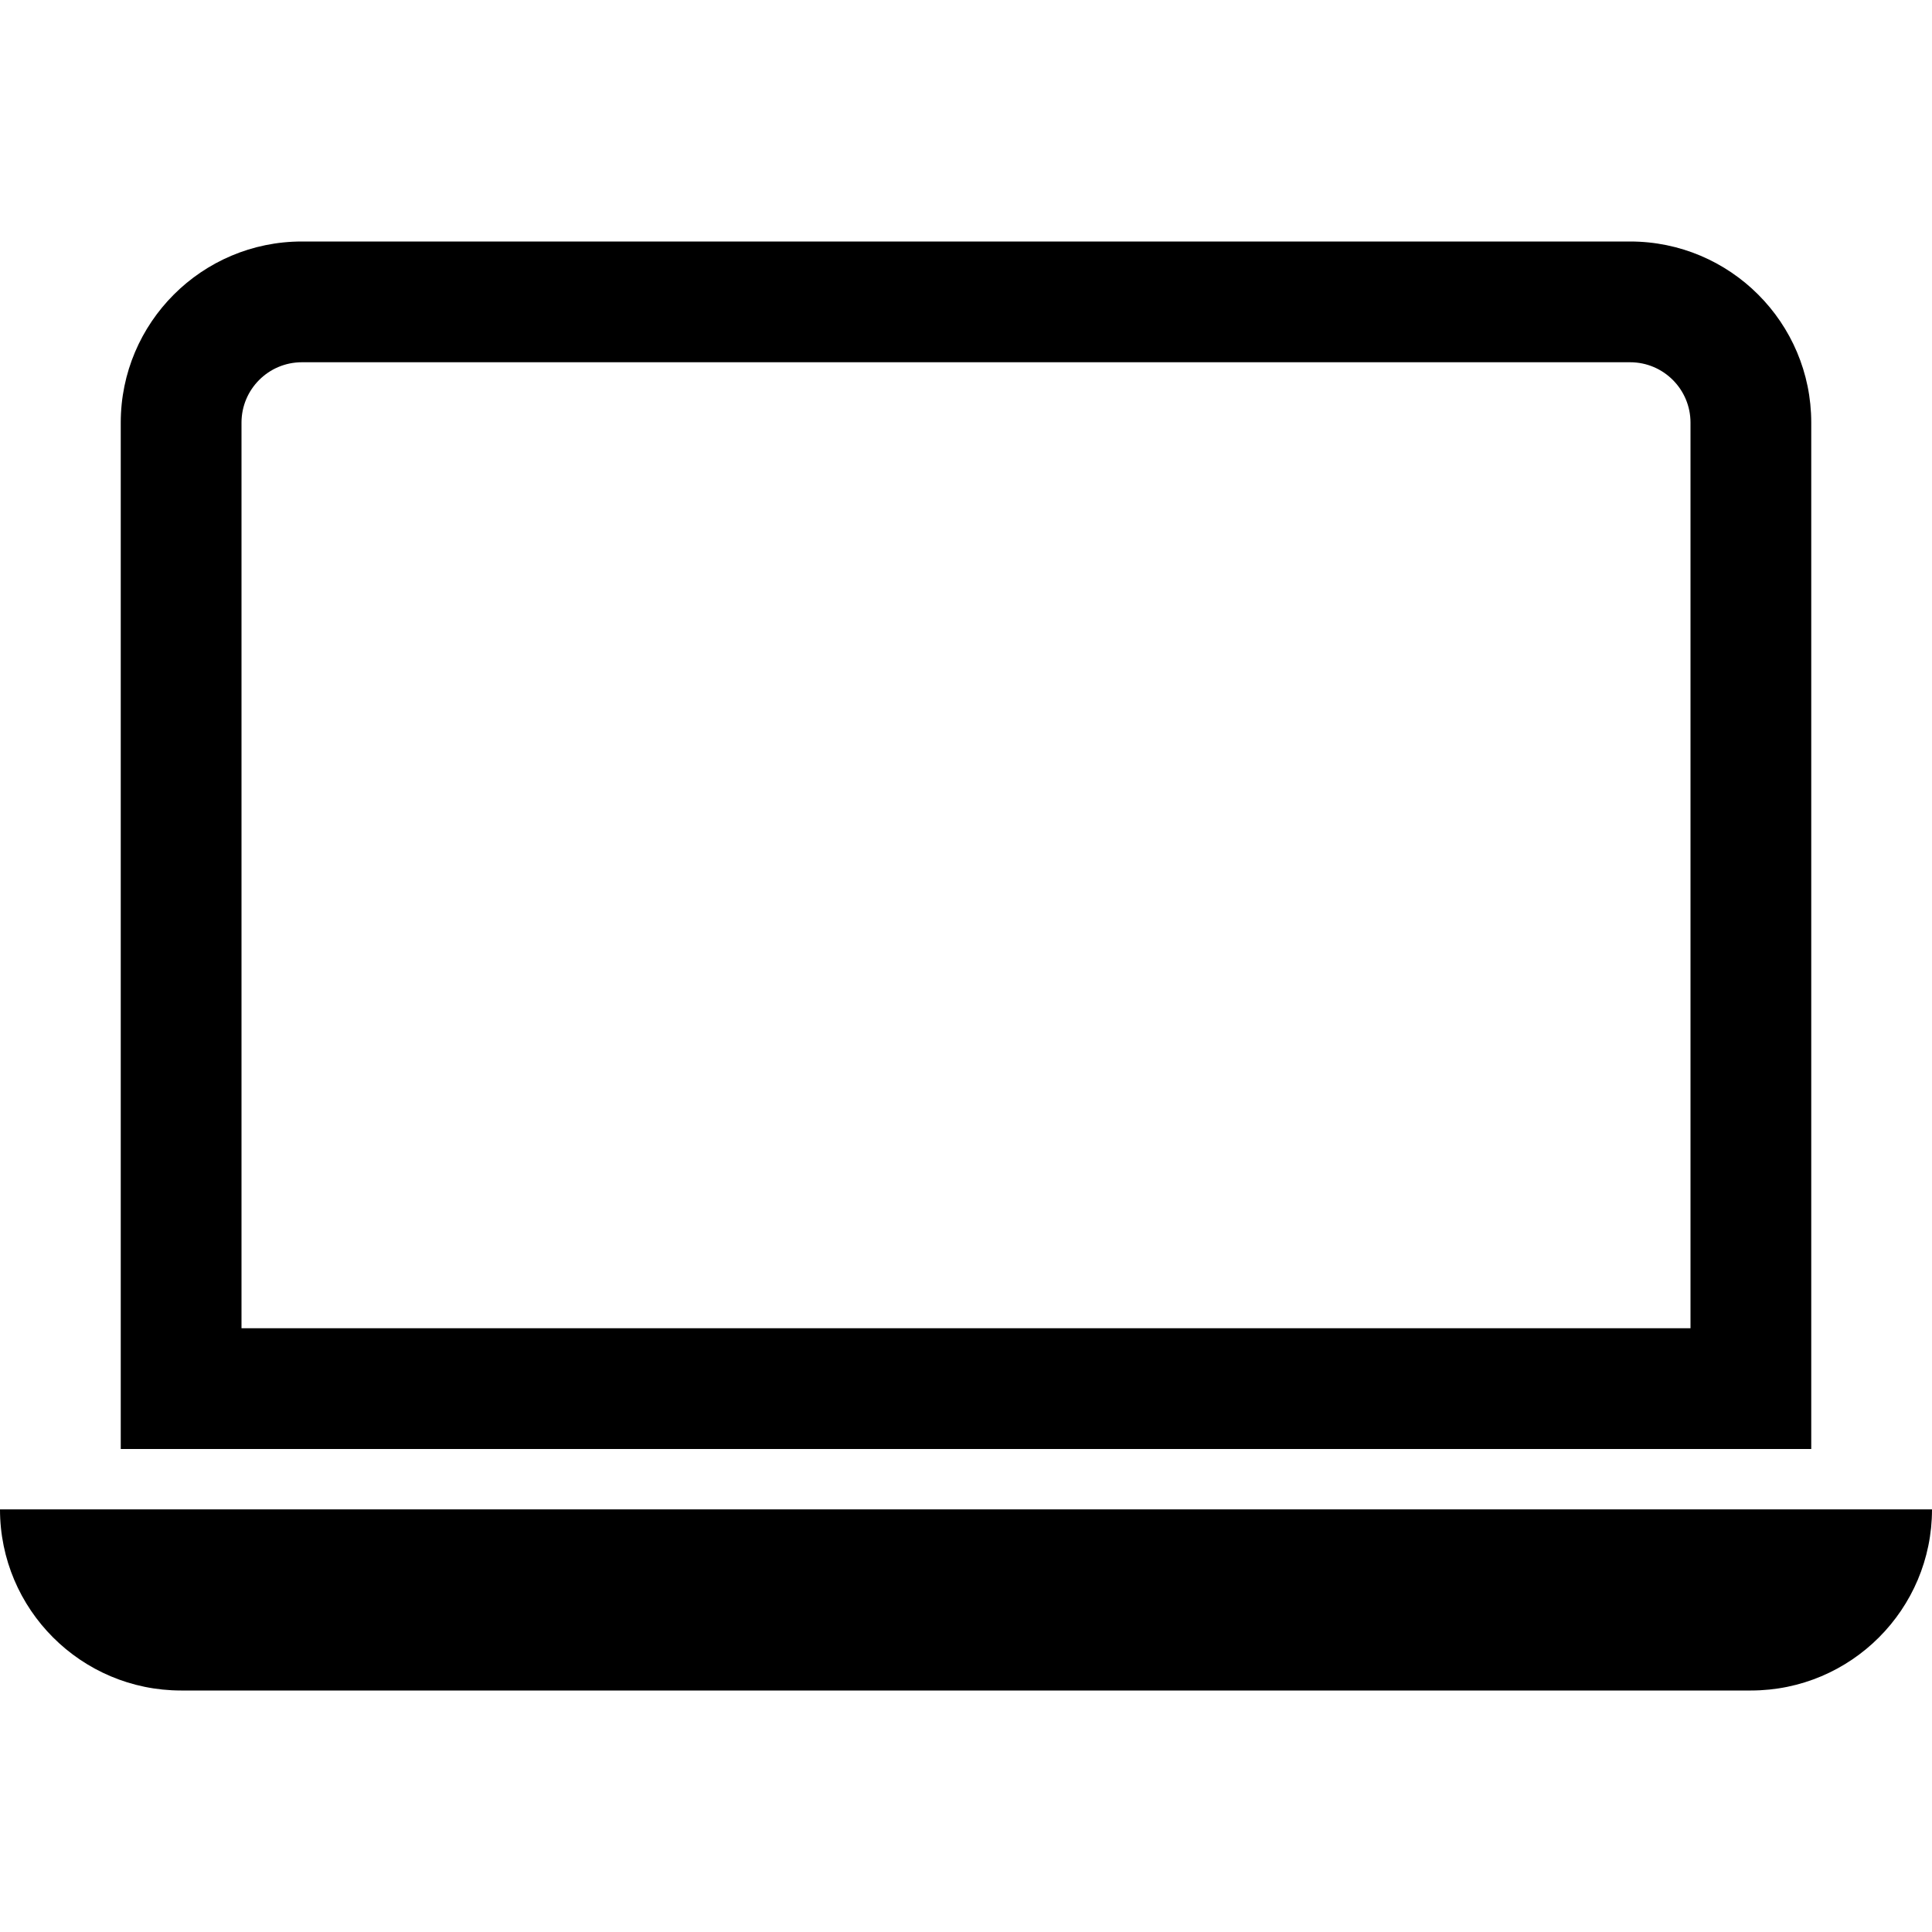 <svg width="16" height="16" viewBox="0 0 16 16" fill="none" xmlns="http://www.w3.org/2000/svg">
<path d="M13.5 3C13.776 3 14 3.224 14 3.5V11H2V3.5C2 3.224 2.224 3 2.5 3H13.5ZM2.5 2C1.672 2 1 2.672 1 3.5V12H15V3.5C15 2.672 14.328 2 13.5 2H2.5Z" fill="black"/>
<path d="M0 12.5H16C16 13.328 15.328 14 14.5 14H1.5C0.672 14 0 13.328 0 12.5Z" fill="black"/>
</svg>

